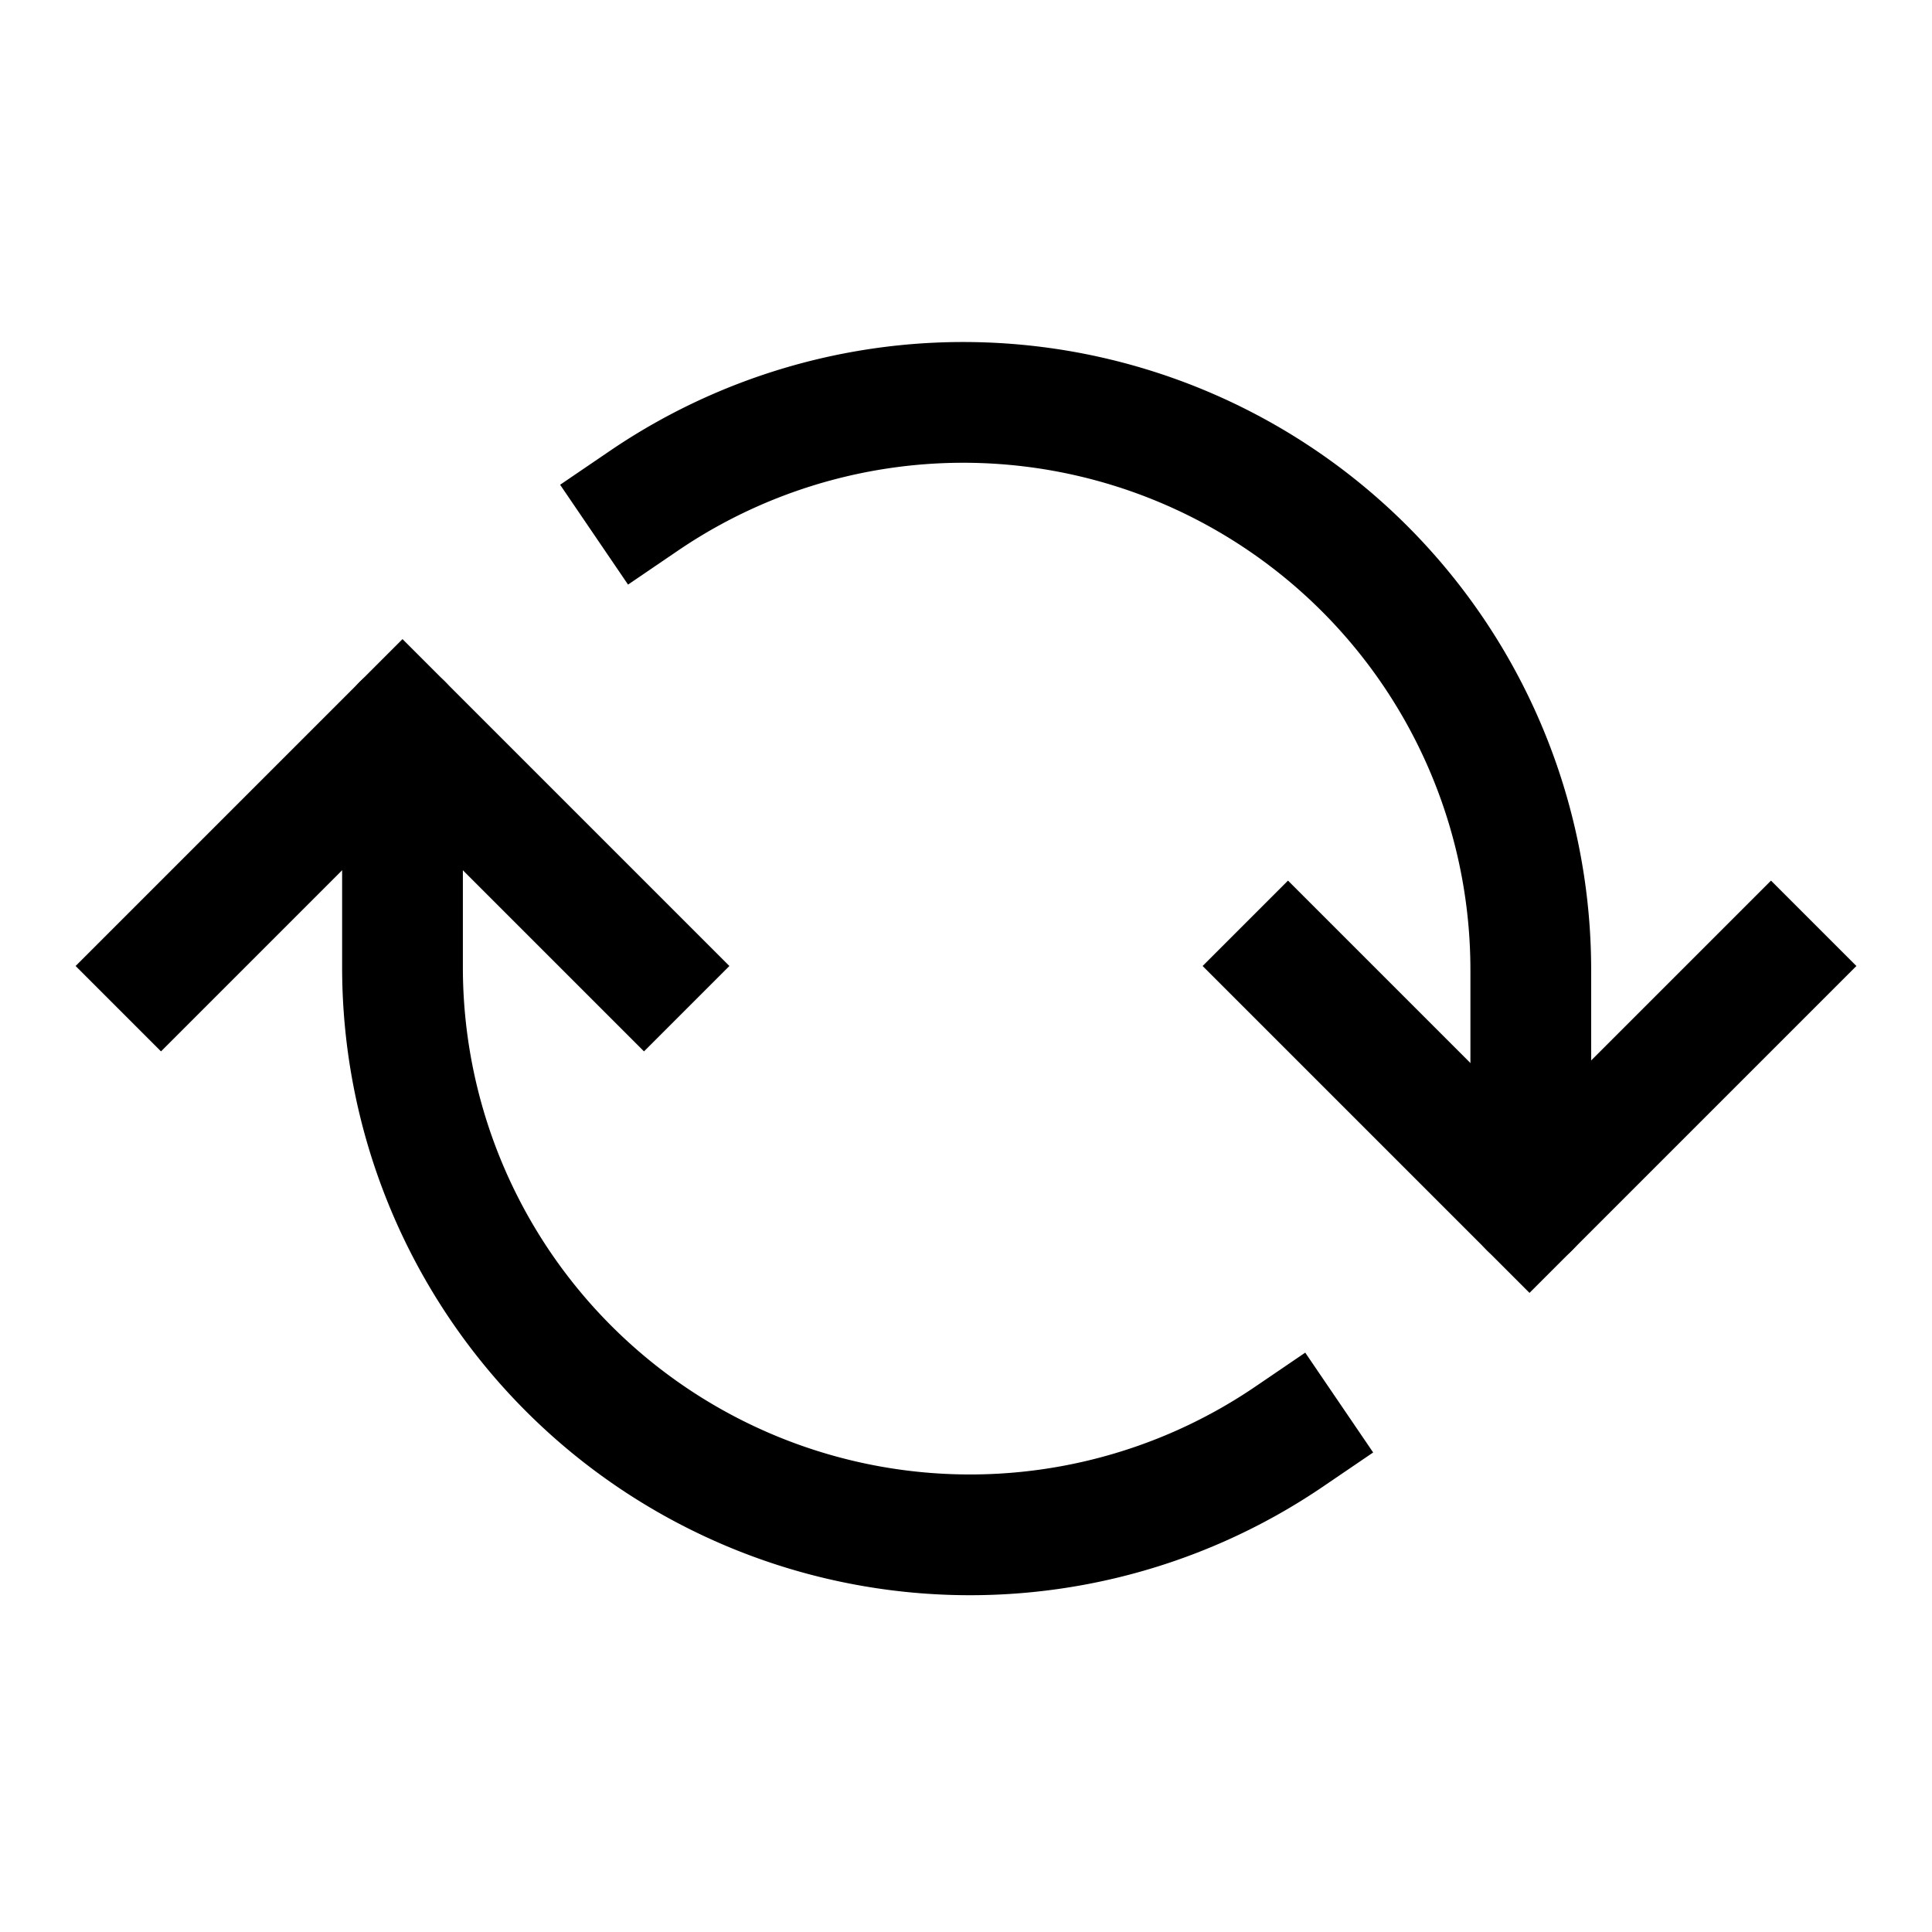 <svg role="img" xmlns="http://www.w3.org/2000/svg" width="32px" height="32px" viewBox="0 0 24 24" aria-labelledby="rotateIconTitle" stroke="black" stroke-width="1.5" stroke-linecap="square" stroke-linejoin="miter" fill="none" color="black"> <title id="rotateIconTitle">Rotate</title> <path d="M22 12l-3 3-3-3"/> <path d="M2 12l3-3 3 3"/> <path d="M19.016 14v-1.95A7.05 7.05 0 0 0 8 6.22"/> <path d="M16.016 17.845A7.05 7.05 0 0 1 5 12.015V10"/> <path stroke-linecap="round" d="M5 10V9"/> <path stroke-linecap="round" d="M19 15v-1"/> </svg>
